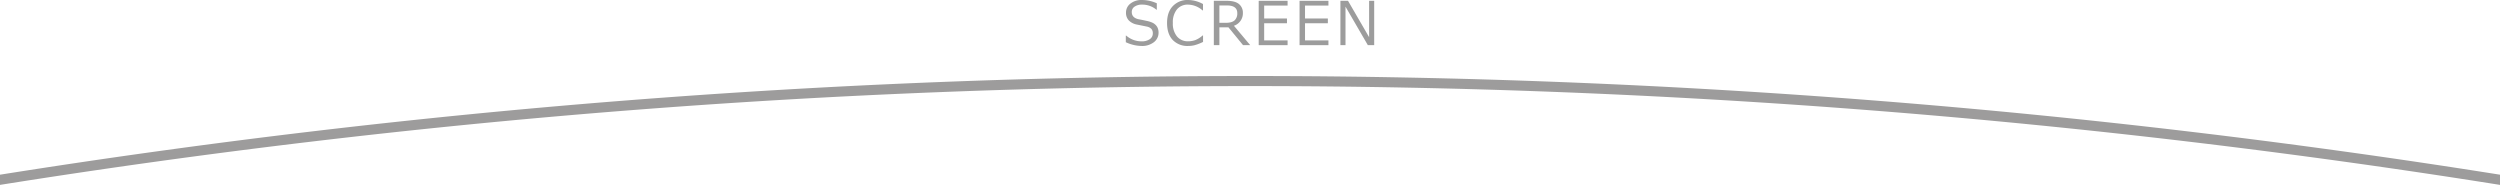 <svg xmlns="http://www.w3.org/2000/svg" viewBox="0 0 1244 91.99"><defs><style>.cls-1{fill:#9d9c9c;}.cls-2{fill:#9c9c9c;}</style></defs><title>アセット 3</title><g id="レイヤー_2" data-name="レイヤー 2"><g id="_3" data-name="3"><path class="cls-1" d="M622,37.82A3962.22,3962.22,0,0,0,0,86.93V92a3958.66,3958.66,0,0,1,1244,0V86.93A3962.22,3962.22,0,0,0,622,37.82Z"/><path class="cls-2" d="M568,22.87A19,19,0,0,1,560.2,21V17.7h.19A11.47,11.47,0,0,0,568,20.57a7,7,0,0,0,4.14-1.08,3.36,3.36,0,0,0,1.5-2.86,3.33,3.33,0,0,0-.64-2.16,4.26,4.26,0,0,0-2.22-1.22l-4.92-1a7.68,7.68,0,0,1-4.15-2.07,5.46,5.46,0,0,1-1.41-3.9,5.54,5.54,0,0,1,2.2-4.5A8.85,8.85,0,0,1,568.25,0a18.18,18.18,0,0,1,7.38,1.63V4.83h-.2a10.88,10.88,0,0,0-7.18-2.53,6.15,6.15,0,0,0-3.68,1A3.12,3.12,0,0,0,563.17,6q0,2.74,3.19,3.53,1.85.34,4.11.84a12.76,12.76,0,0,1,3.24,1.05,5.87,5.87,0,0,1,1.58,1.25,4.71,4.71,0,0,1,.91,1.6,6.19,6.19,0,0,1,.3,2A5.88,5.88,0,0,1,574.17,21,9.49,9.49,0,0,1,568,22.87"/><path class="cls-2" d="M591.29,22.87a10.12,10.12,0,0,1-7.76-3q-2.8-3-2.8-8.42t2.85-8.39A10,10,0,0,1,591.31,0a15.78,15.78,0,0,1,7.3,2V5.19h-.21a11.16,11.16,0,0,0-7.27-2.89,6.83,6.83,0,0,0-5.52,2.42,10.16,10.16,0,0,0-2,6.73,9.93,9.93,0,0,0,2.07,6.69,6.91,6.91,0,0,0,5.51,2.41,10.59,10.59,0,0,0,3.55-.59,12,12,0,0,0,3.69-2.32h.21v3.22a22.1,22.1,0,0,1-4.37,1.67,14,14,0,0,1-2.94.34"/><path class="cls-2" d="M622.1,22.47h-3.56l-7.27-8.88h-4.5v8.88H604V.4h6.25q4.41,0,6.31,1.66a5.5,5.5,0,0,1,1.9,4.35A6.52,6.52,0,0,1,614,12.82ZM606.77,2.71v8.64H610q3,0,4.35-1.23a4.67,4.67,0,0,0,1.32-3.59q0-3.82-5.17-3.82Z"/><polygon class="cls-2" points="640.7 22.47 626.33 22.47 626.33 0.4 640.7 0.4 640.7 2.77 629.05 2.77 629.05 9.2 640.4 9.2 640.4 11.57 629.05 11.57 629.05 20.1 640.7 20.1 640.7 22.47"/><polygon class="cls-2" points="661.03 22.47 646.66 22.47 646.66 0.4 661.03 0.4 661.03 2.77 649.38 2.77 649.38 9.2 660.74 9.2 660.74 11.57 649.38 11.57 649.38 20.1 661.03 20.1 661.03 22.47"/><polygon class="cls-2" points="683.8 22.47 680.64 22.47 669.52 3.31 669.52 22.47 666.99 22.47 666.99 0.4 670.77 0.4 681.27 18.5 681.27 0.4 683.8 0.4 683.8 22.47"/></g></g></svg>